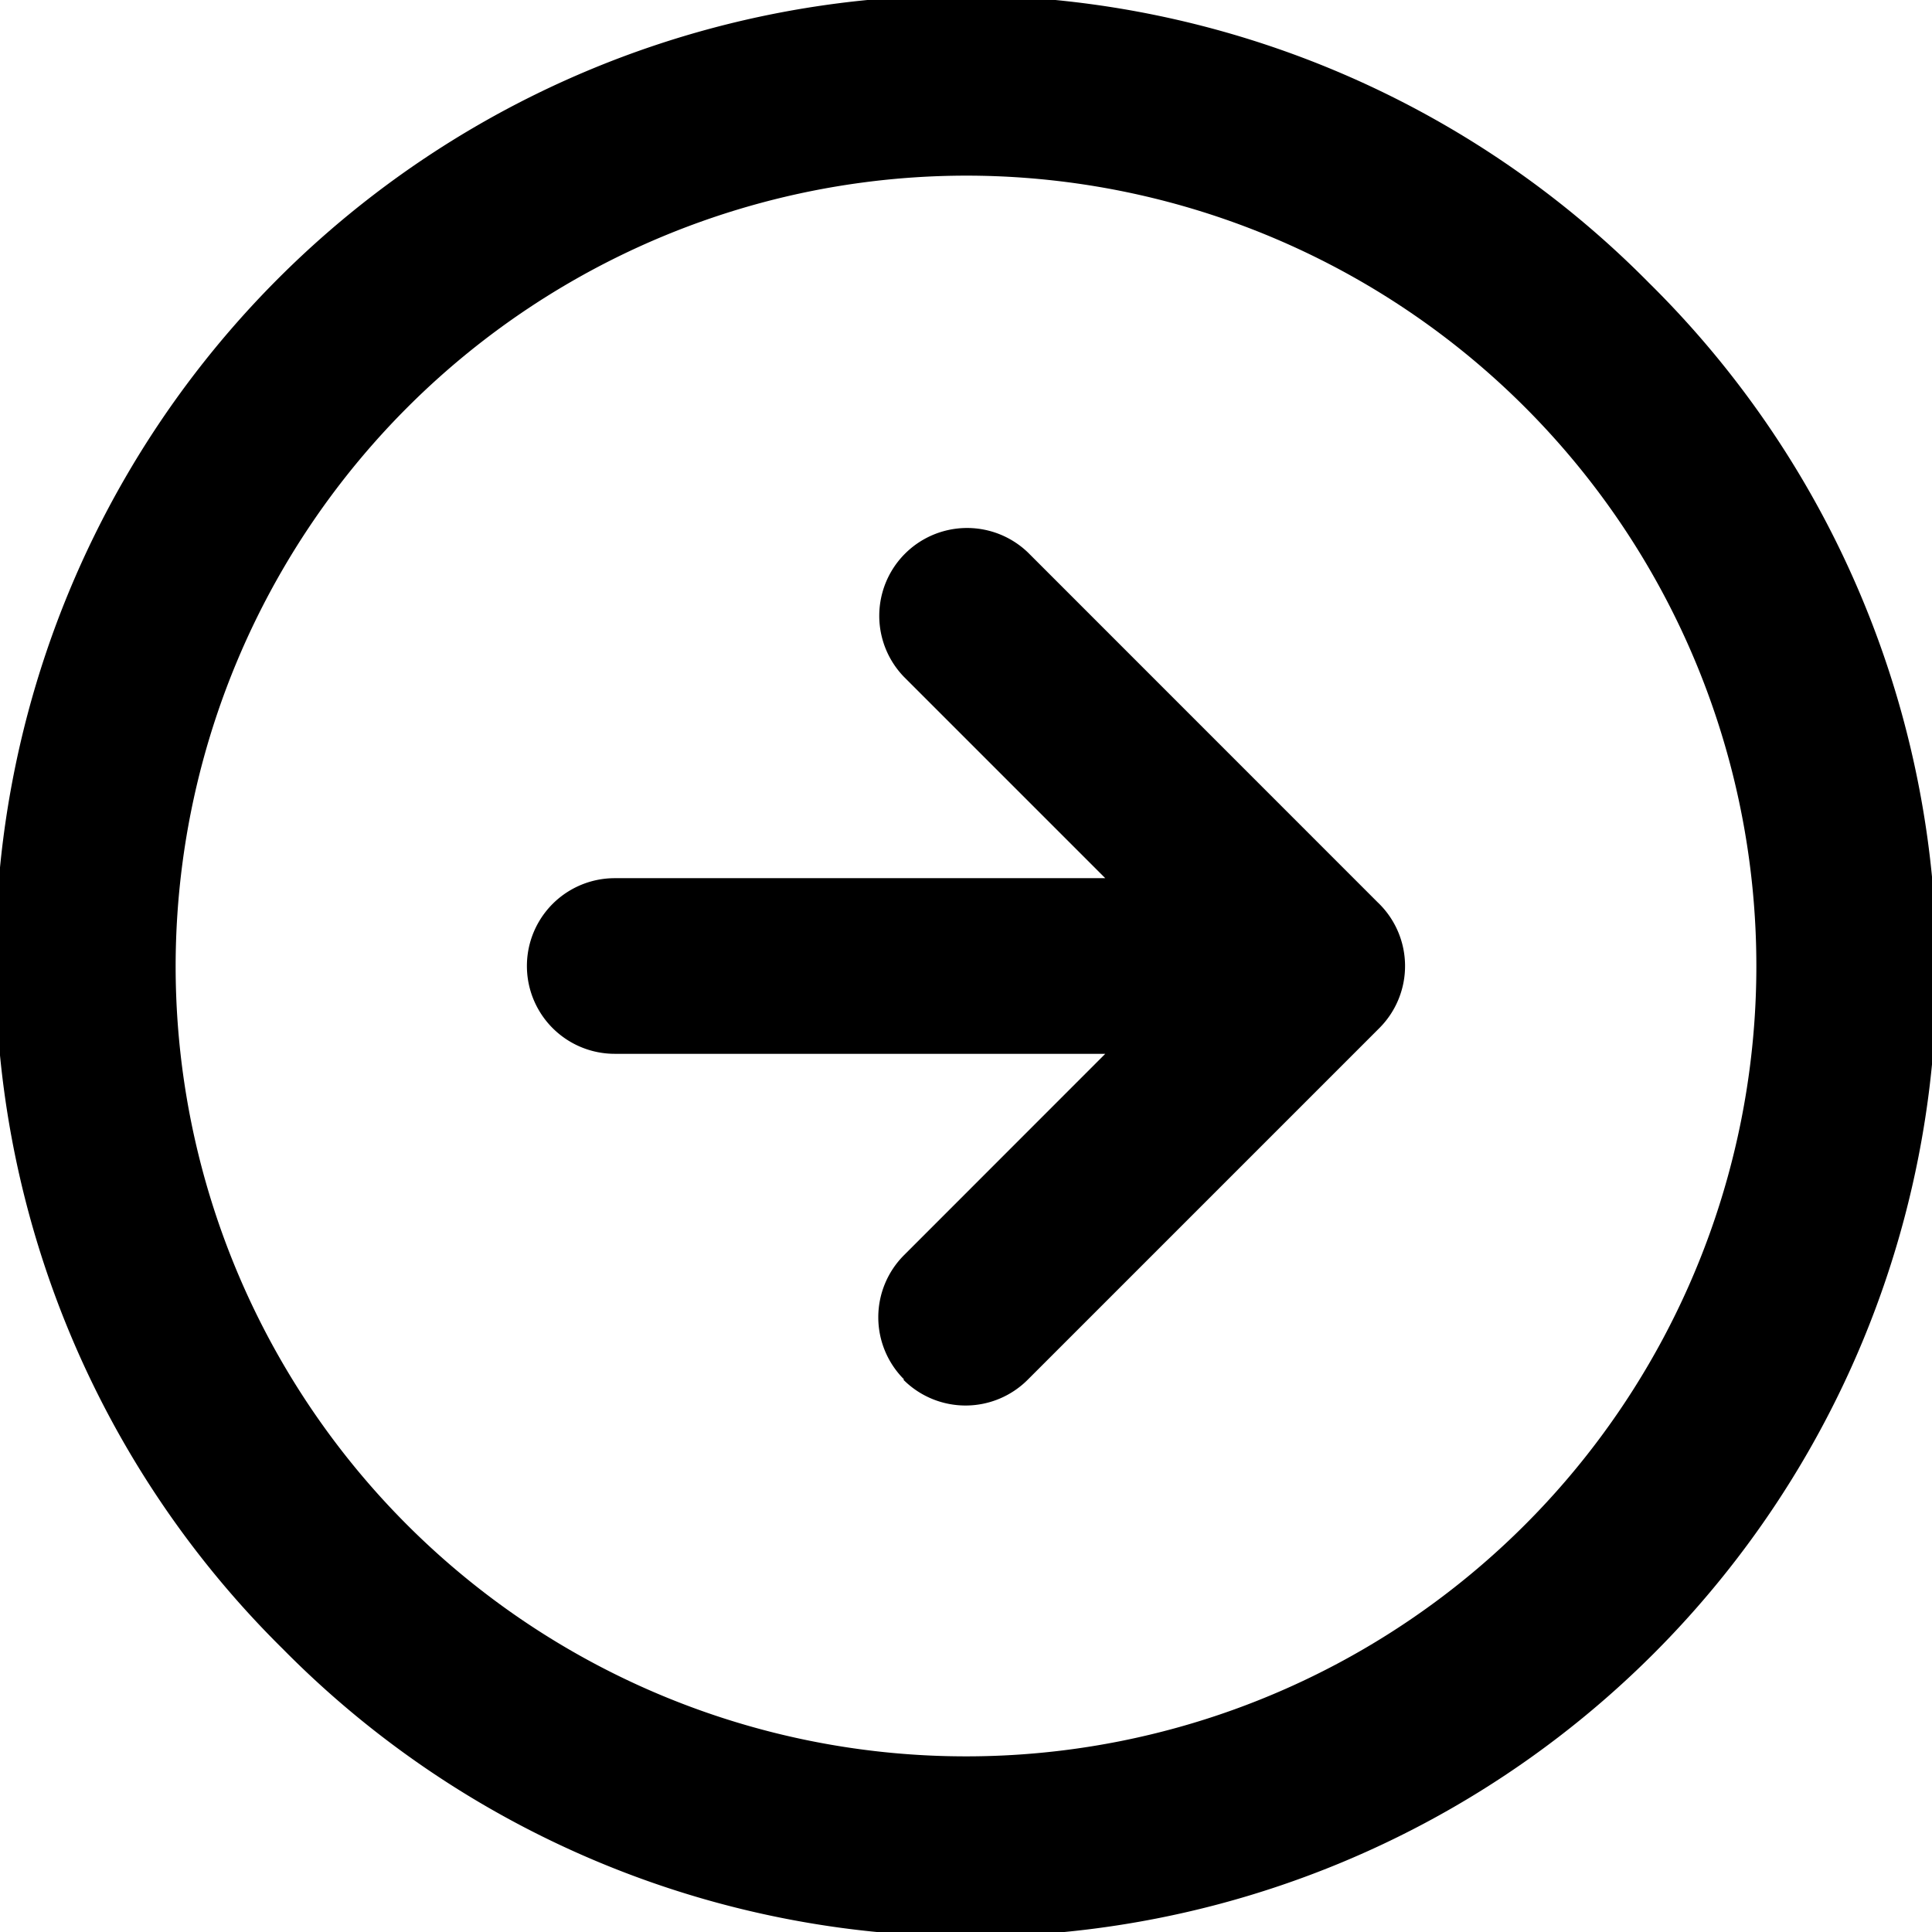 <svg xmlns="http://www.w3.org/2000/svg" width="22" height="22" viewBox="0 0 22 22">
  <path id="Shape" d="M3.222,18.778A11,11,0,1,1,18.778,3.222,11,11,0,1,1,3.222,18.778ZM2,11a9,9,0,1,0,9-9A9.01,9.01,0,0,0,2,11Zm8.294,4.707a1,1,0,0,1,0-1.414L12.586,12H7a1,1,0,1,1,0-2h5.586L10.293,7.707a1,1,0,0,1,1.414-1.414l3.979,3.98a1,1,0,0,1,.016,1.439l-4,4a1,1,0,0,1-1.414,0Z" transform="translate(0 0)"/>
</svg>
